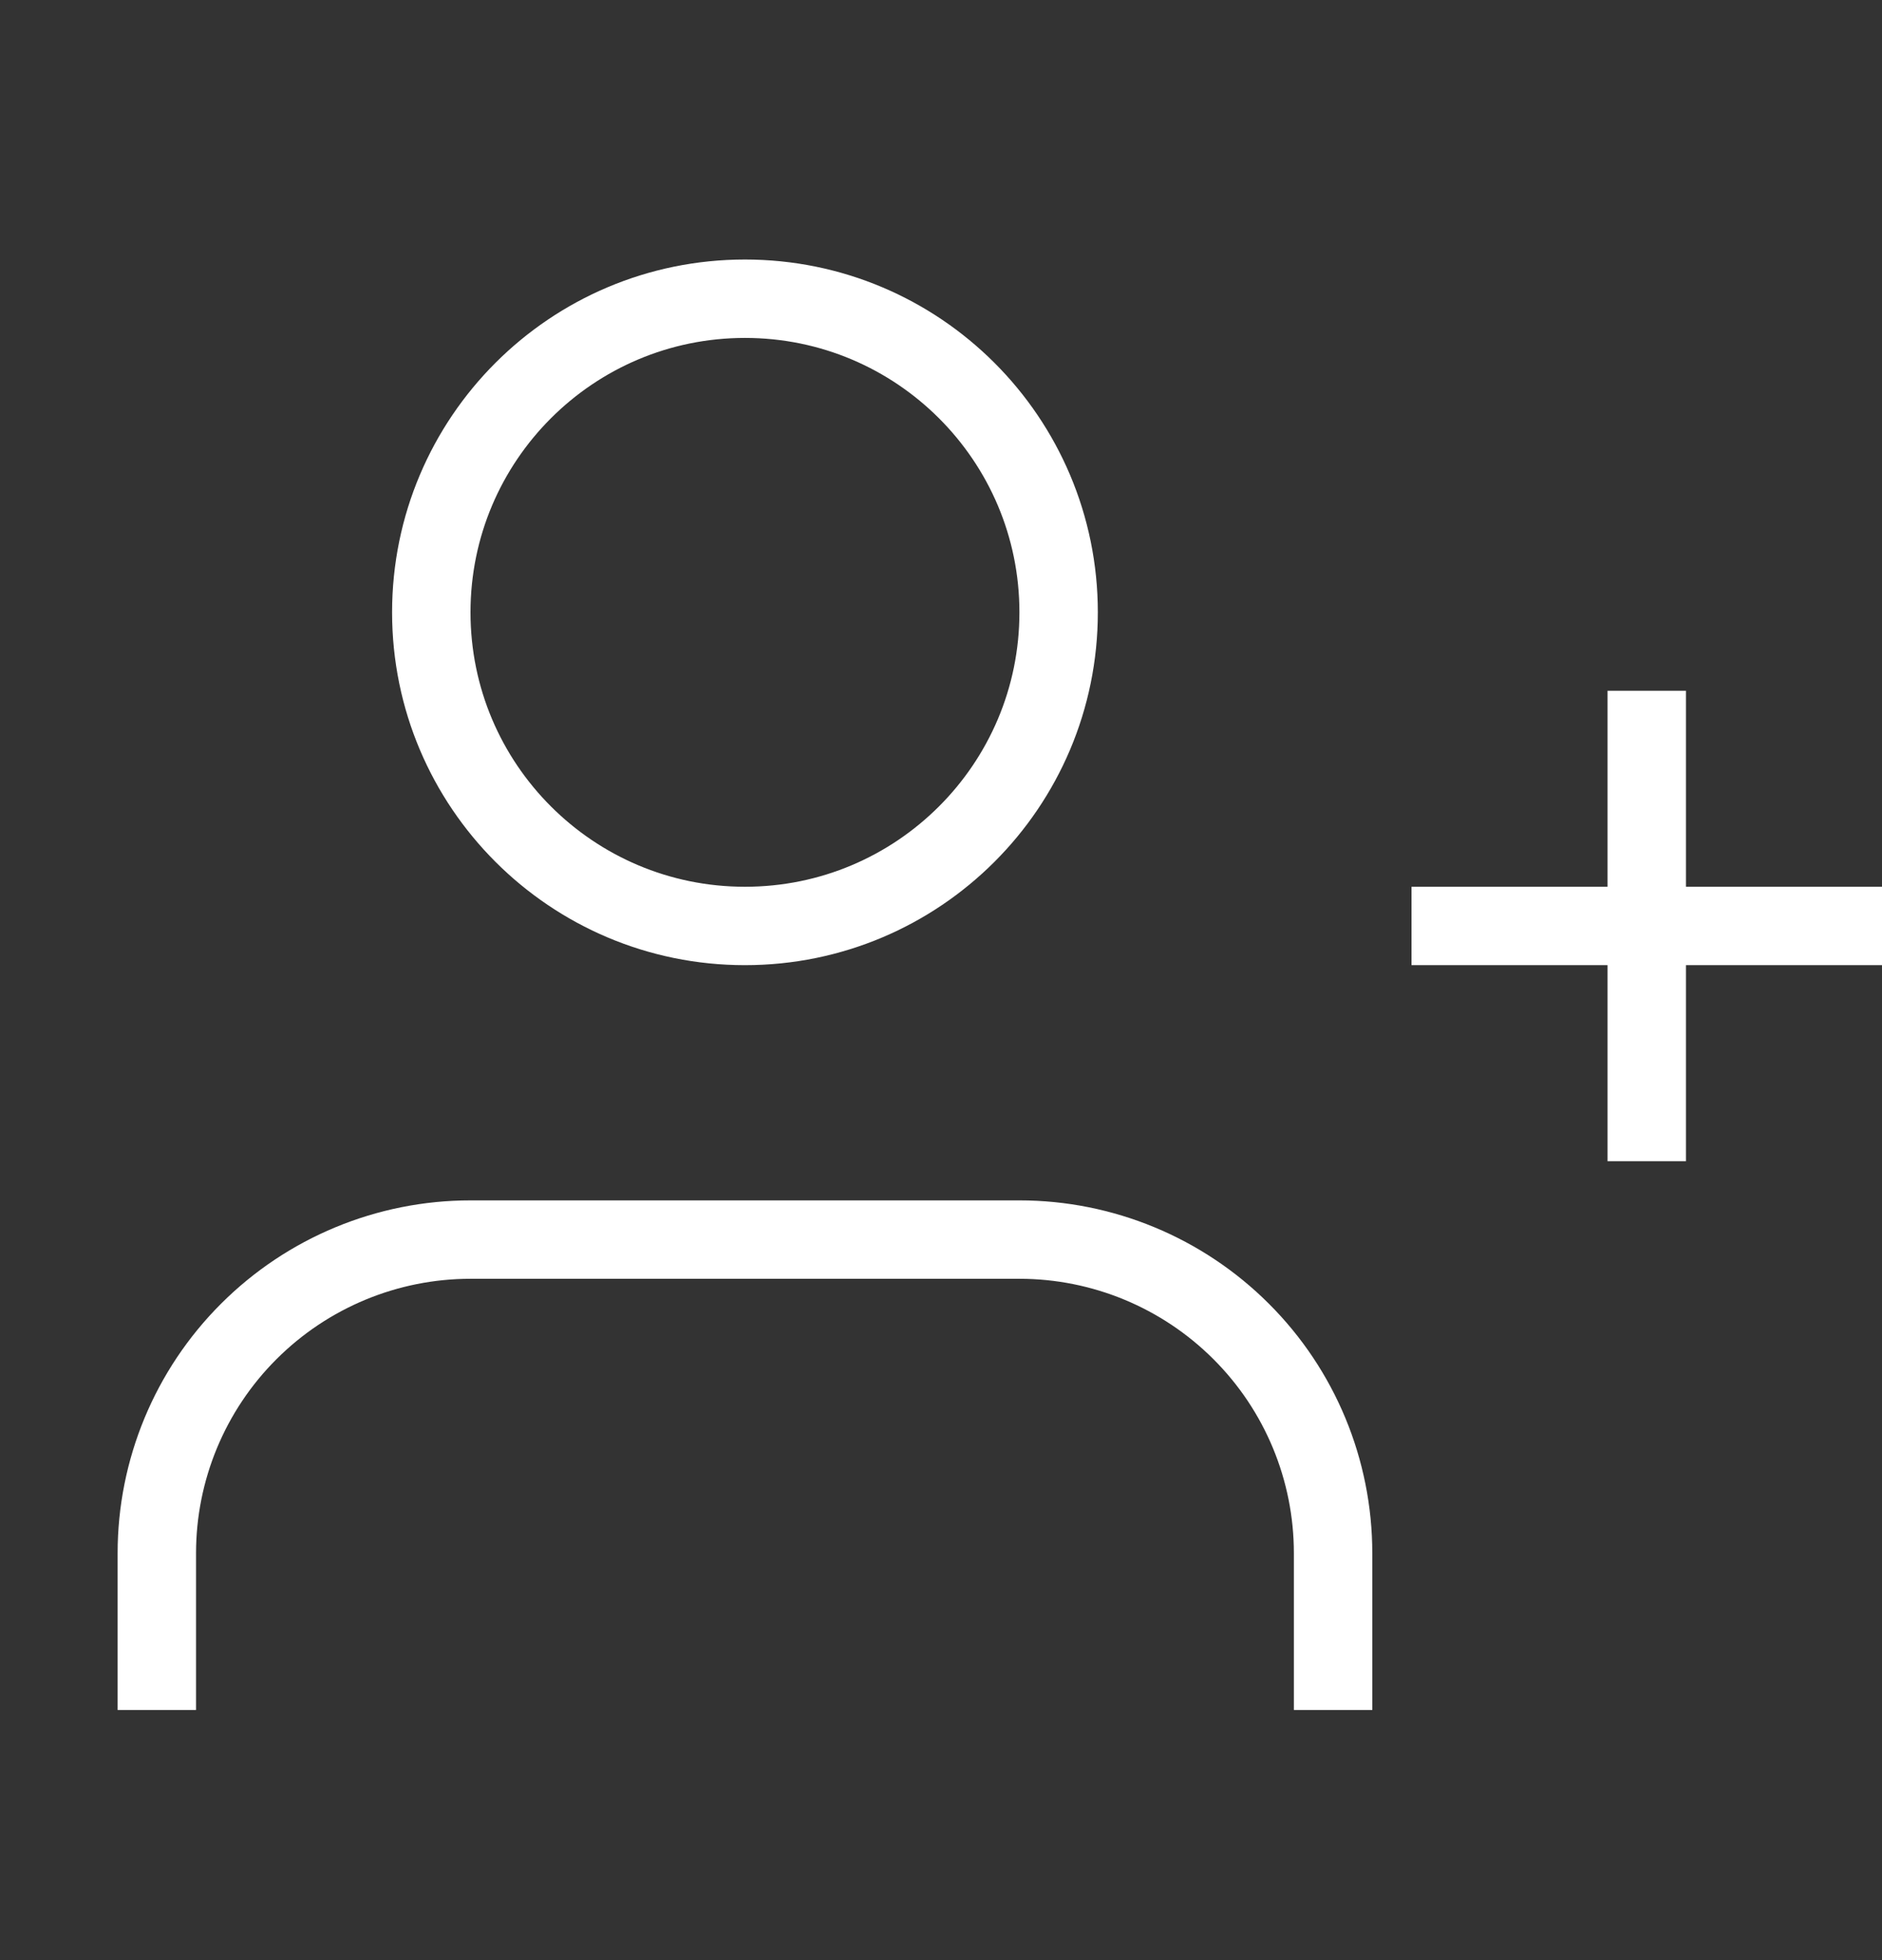 <svg width="24" height="25" viewBox="0 0 24 25" fill="none" xmlns="http://www.w3.org/2000/svg">
<rect x="0" y="0" width="24" height="25" fill="#333333" stroke="none"/>
<g id="user-plus" clip-path="url(#clip0_121_19)">
<path id="Vector" d="M17 21.81V19.81C17 18.749 16.579 17.732 15.828 16.982C15.078 16.232 14.061 15.81 13 15.81H6C4.939 15.81 3.922 16.232 3.172 16.982C2.421 17.732 2 18.749 2 19.81V21.81" stroke="white" strokeWidth="2" strokeLinecap="round" stroke-linejoin="round"/>
<path id="Vector_2" d="M9.5 11.81C11.709 11.81 13.5 10.019 13.5 7.81C13.5 5.601 11.709 3.81 9.5 3.81C7.291 3.81 5.5 5.601 5.5 7.81C5.5 10.019 7.291 11.81 9.5 11.81Z" stroke="white" strokeWidth="2" strokeLinecap="round" stroke-linejoin="round"/>
<path id="Vector_3" d="M21 8.81V14.81" stroke="white" strokeWidth="2" strokeLinecap="round" stroke-linejoin="round"/>
<path id="Vector_4" d="M24 11.81H18" stroke="white" strokeWidth="2" strokeLinecap="round" stroke-linejoin="round"/>
</g>
<defs>
<clipPath id="clip0_121_19">
<rect width="24" height="24" fill="white" transform="translate(0 0.81)"/>
</clipPath>
</defs>
</svg>
